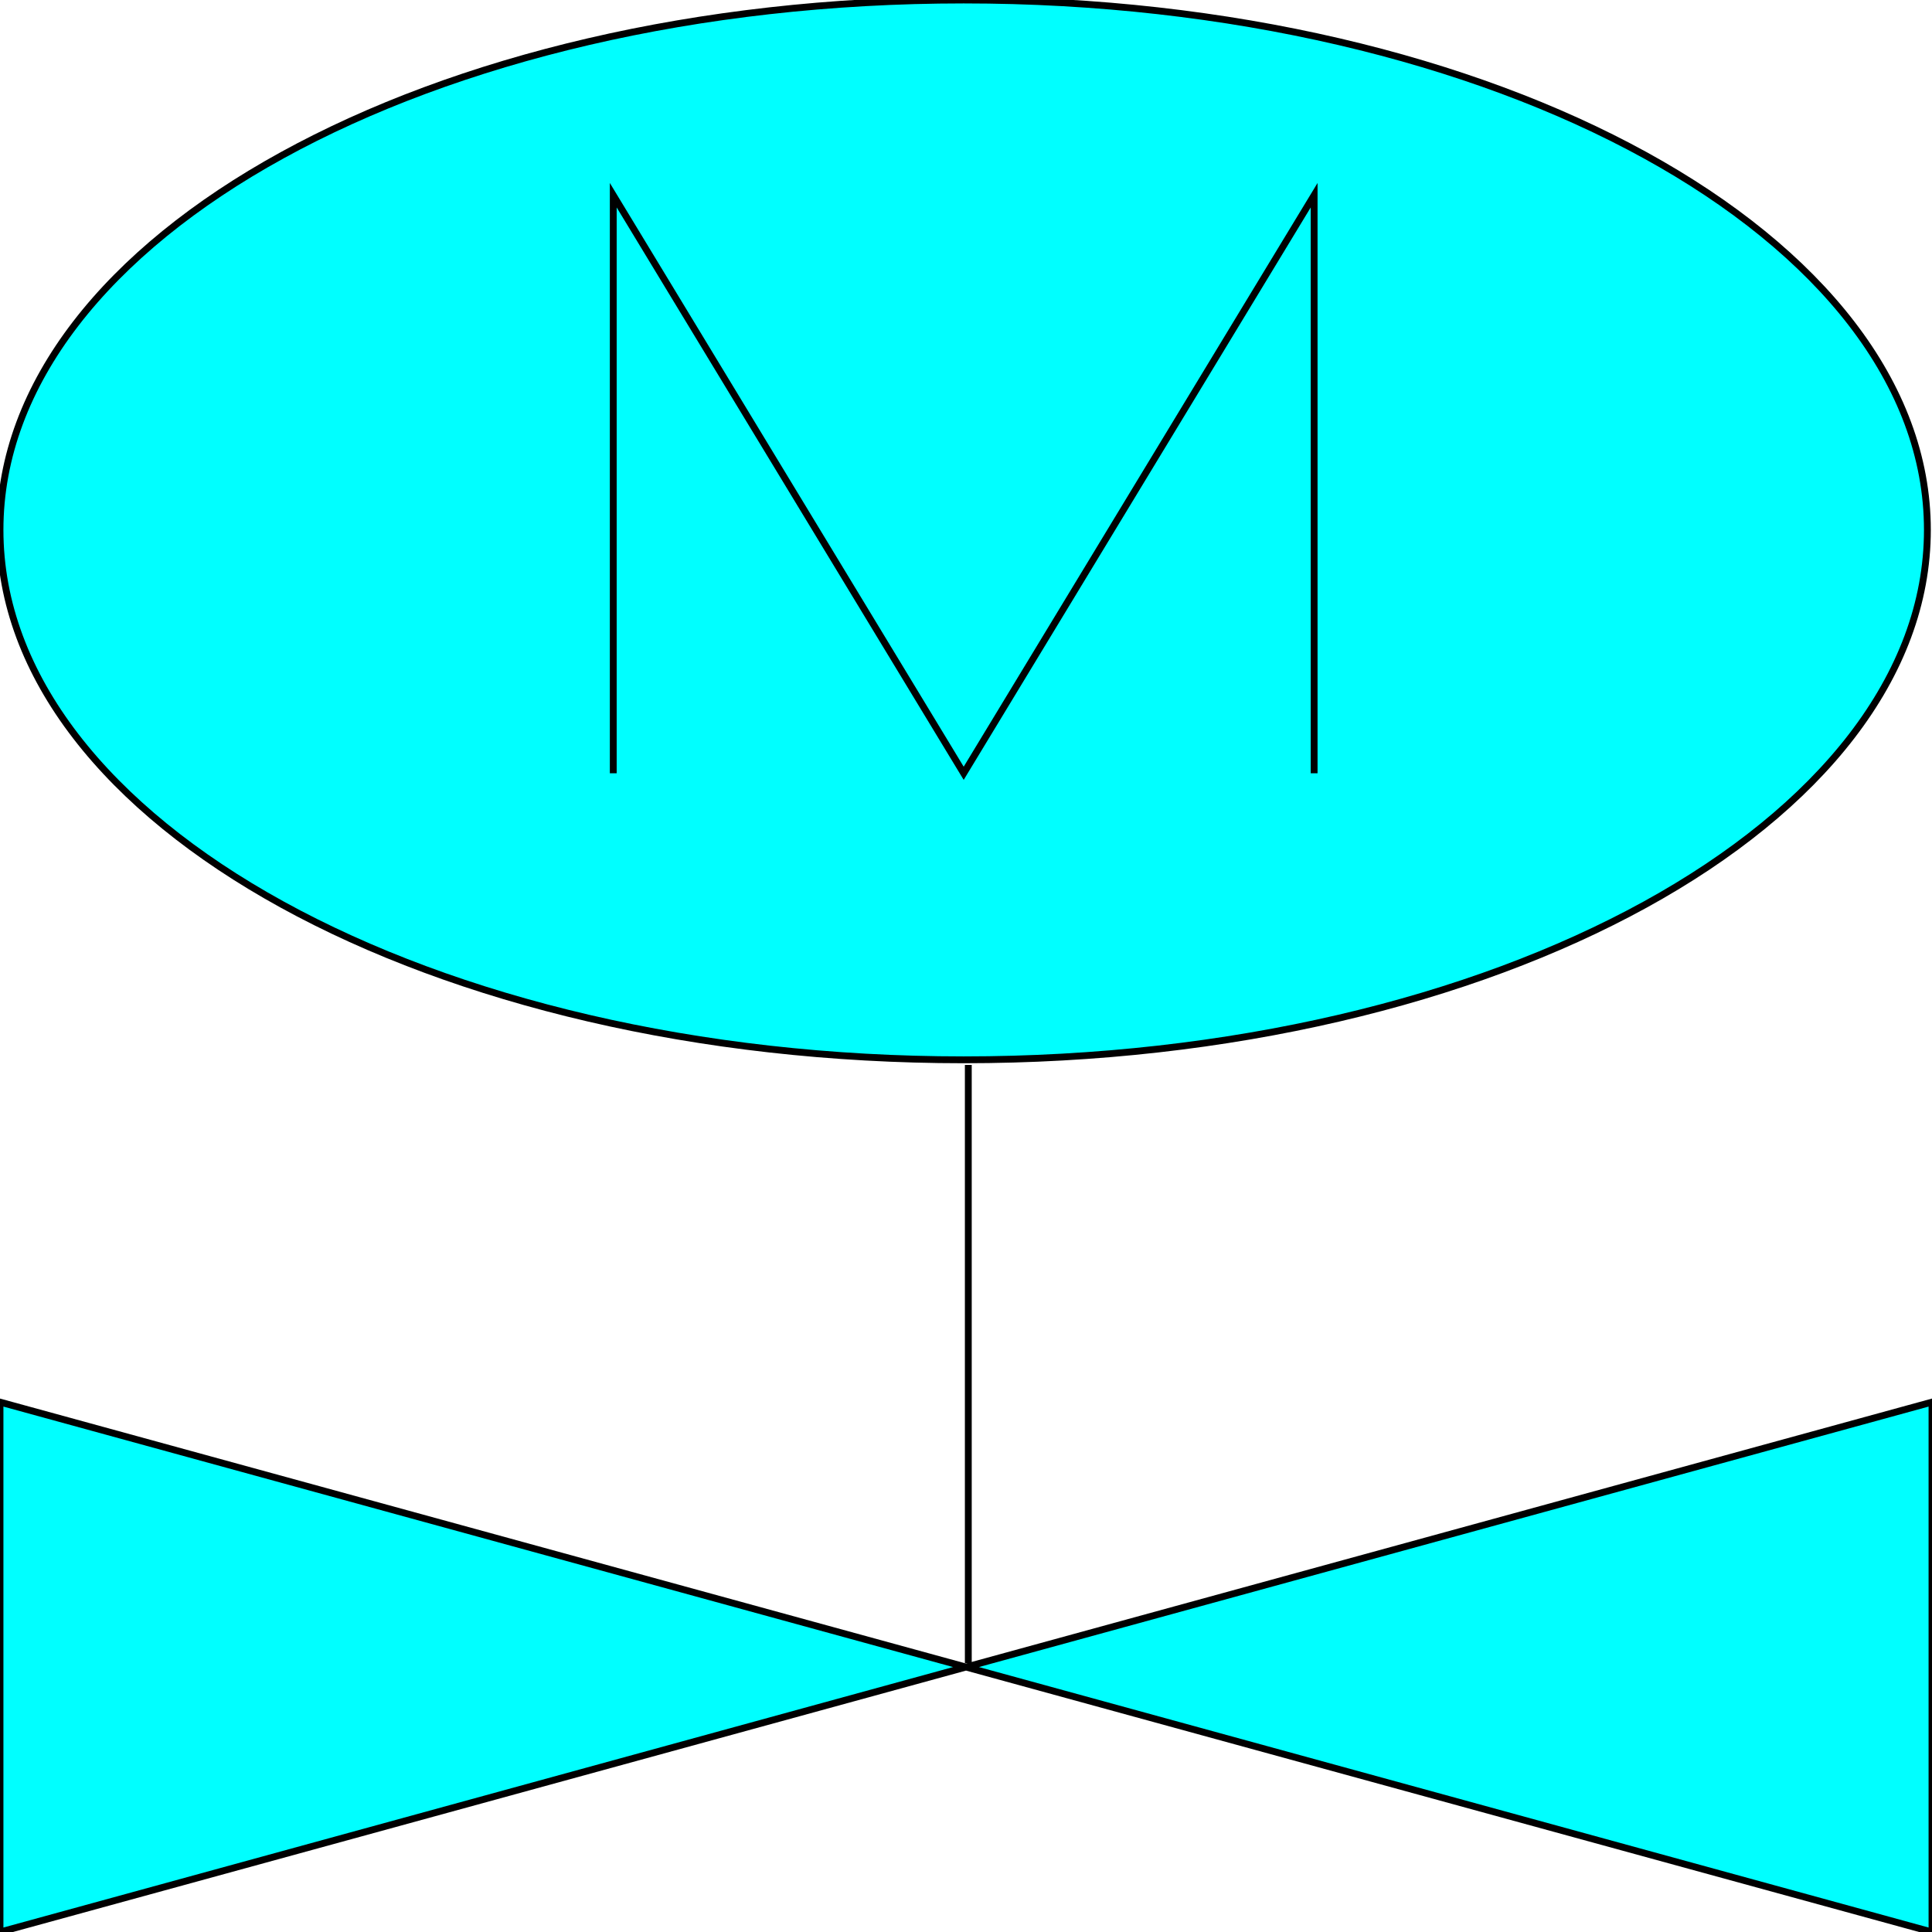 <svg width="150" height="150" viewBox="0 0 150 150" fill="none" xmlns="http://www.w3.org/2000/svg">
<g clip-path="url(#clip0_2109_194020)">
<path d="M0 150.001L150 108.859V150.001L0 108.859V150.001Z" fill="#00FFFF" stroke="black" stroke-width="0.531"/>
<path d="M75.179 129.136V82.68" stroke="black" stroke-width="0.531"/>
<path d="M74.821 82.284C116.143 82.284 149.642 63.864 149.642 41.142C149.642 18.42 116.143 0 74.821 0C33.498 0 0 18.42 0 41.142C0 63.864 33.498 82.284 74.821 82.284Z" fill="#00FFFF" stroke="black" stroke-width="0.531"/>
<path d="M47.613 60.038V15.156L74.821 60.038L102.029 15.156V60.038" stroke="black" stroke-width="0.531"/>
</g>
<defs>
<clipPath id="clip0_2109_194020">
<rect width="150" height="150" fill="white"/>
</clipPath>
</defs>
</svg>
